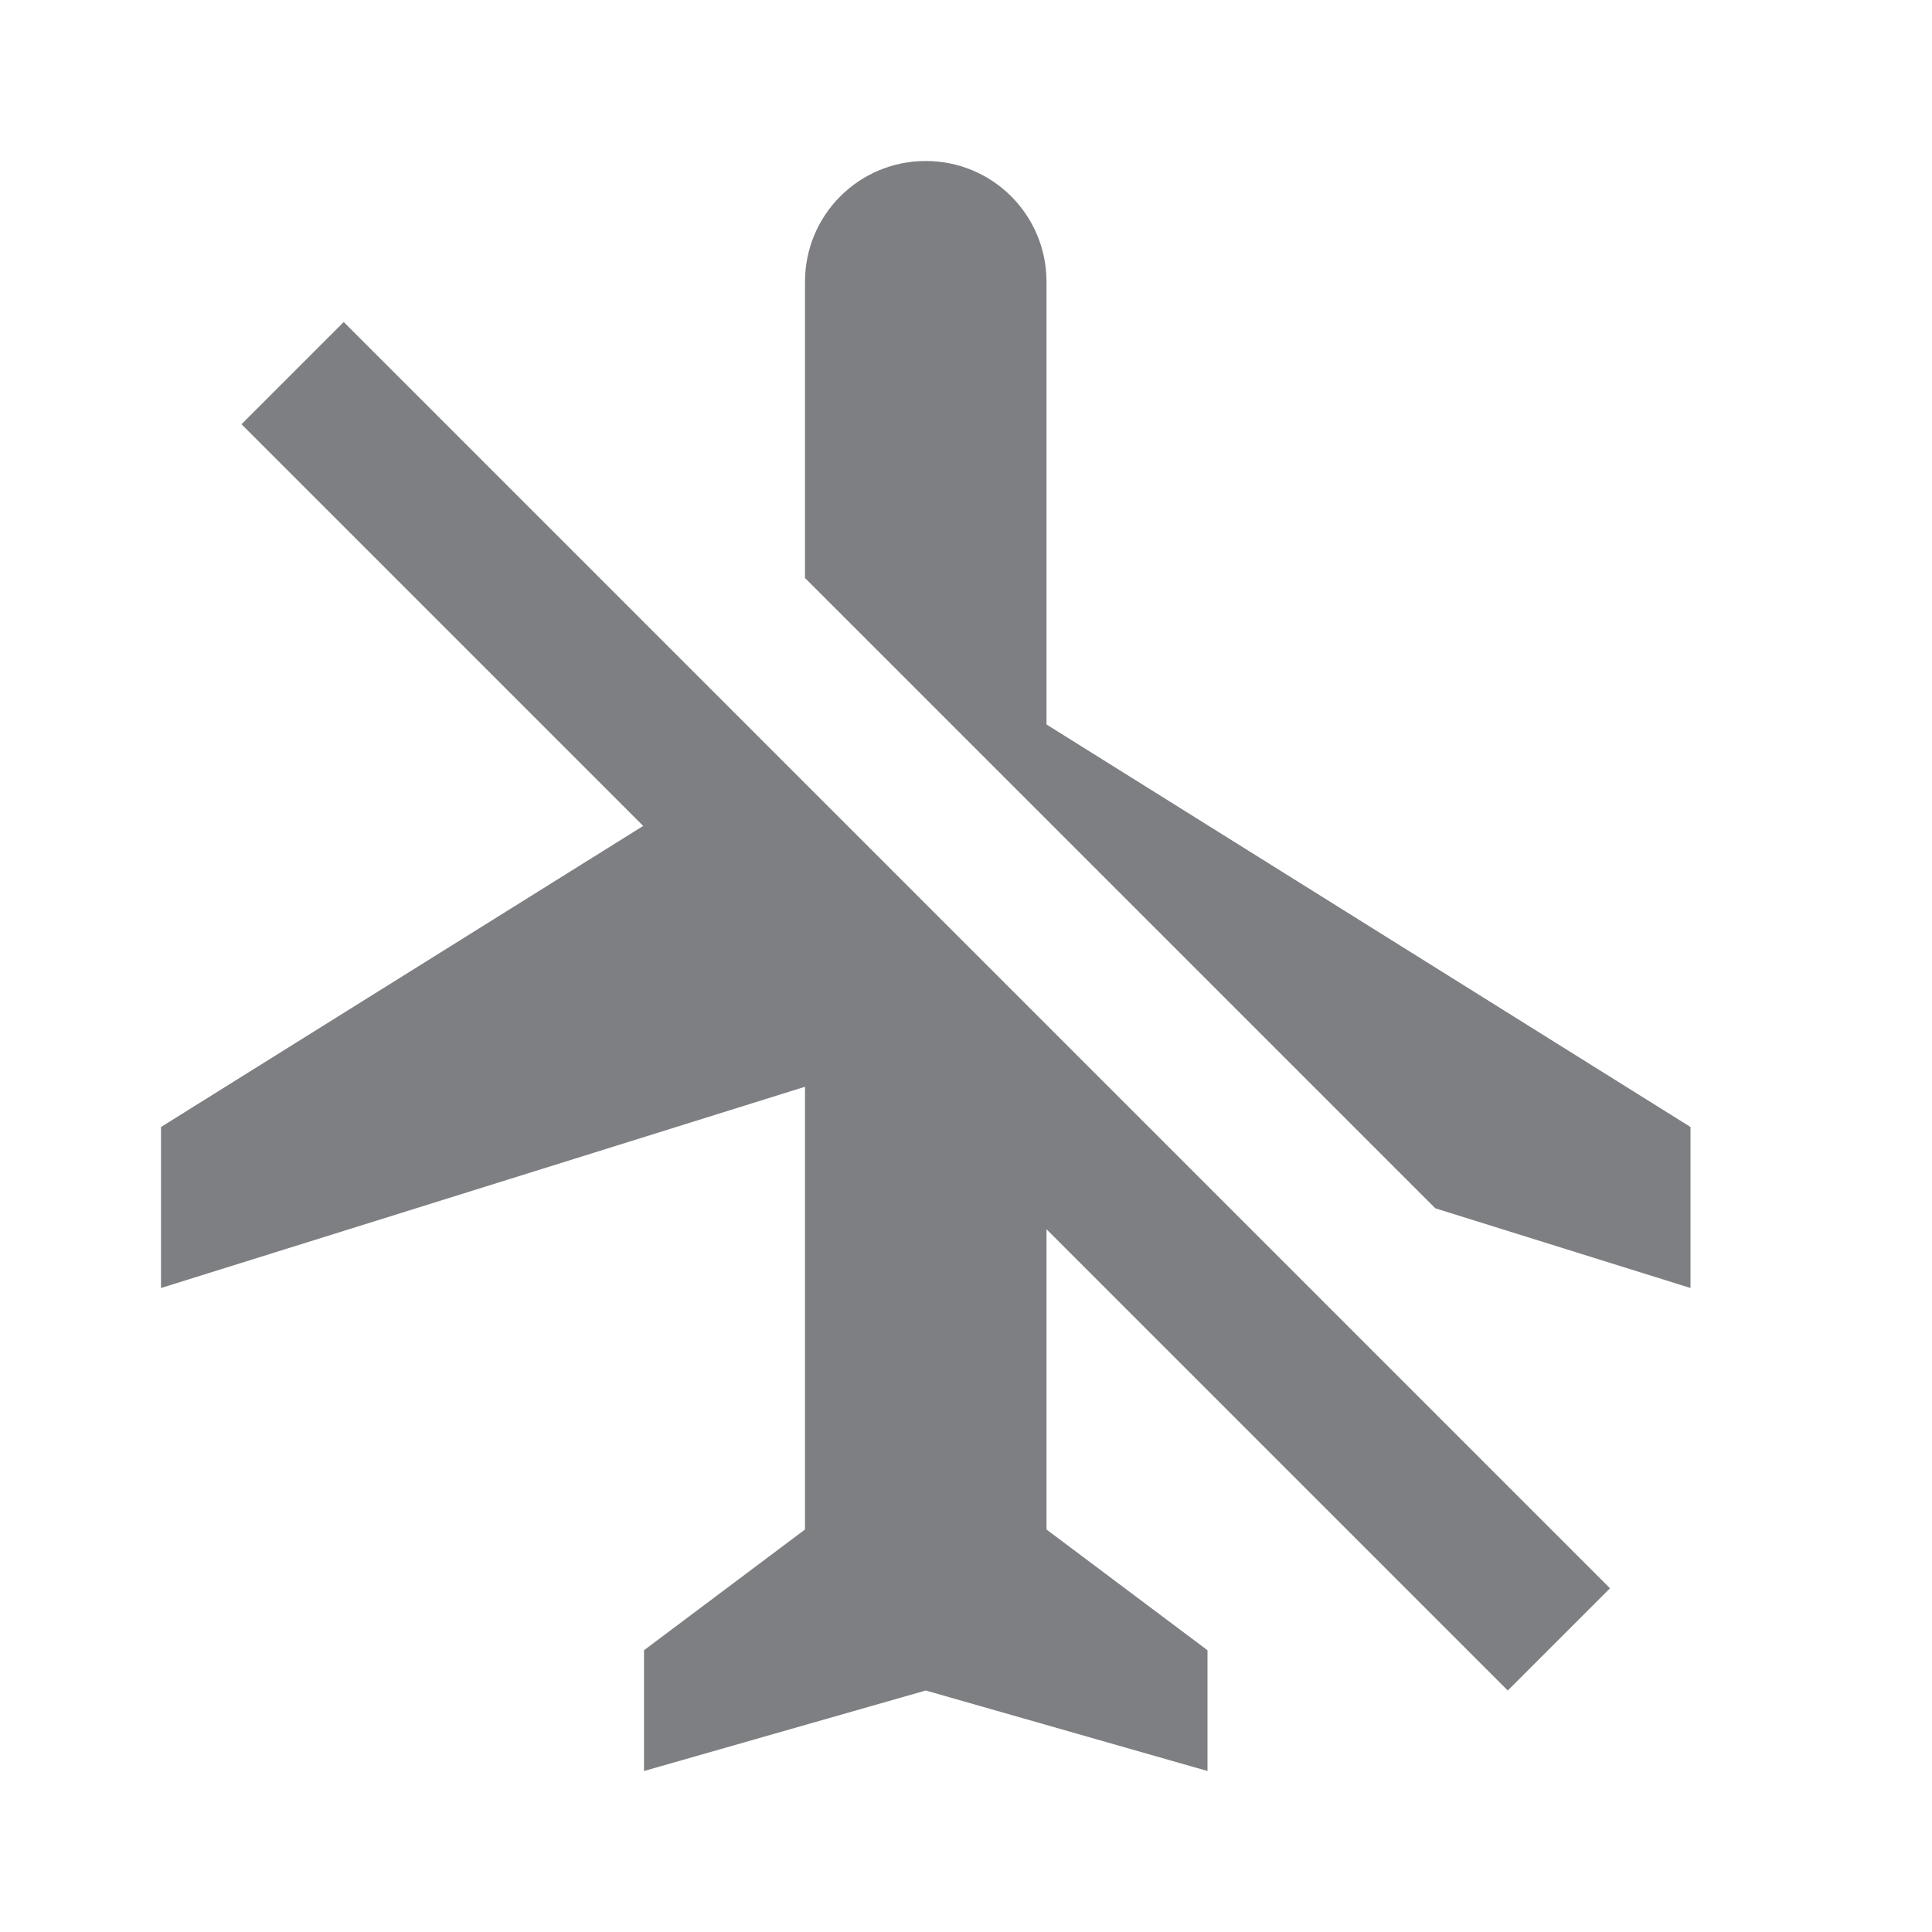 <svg width="24" height="24" viewBox="0 0 24 24" fill="none" xmlns="http://www.w3.org/2000/svg">
<path d="M13 9V3.5C13 2.67 12.33 2 11.5 2C10.67 2 10 2.67 10 3.5V7.18L17.83 15.01L21 16V14L13 9ZM3 5.27L7.99 10.26L2 14V16L10 13.5V19L8 20.5V22L11.5 21L15 22V20.5L13 19V15.27L18.73 21L20 19.73L4.27 4L3 5.27Z" fill="#7D7F82"/>
</svg>
